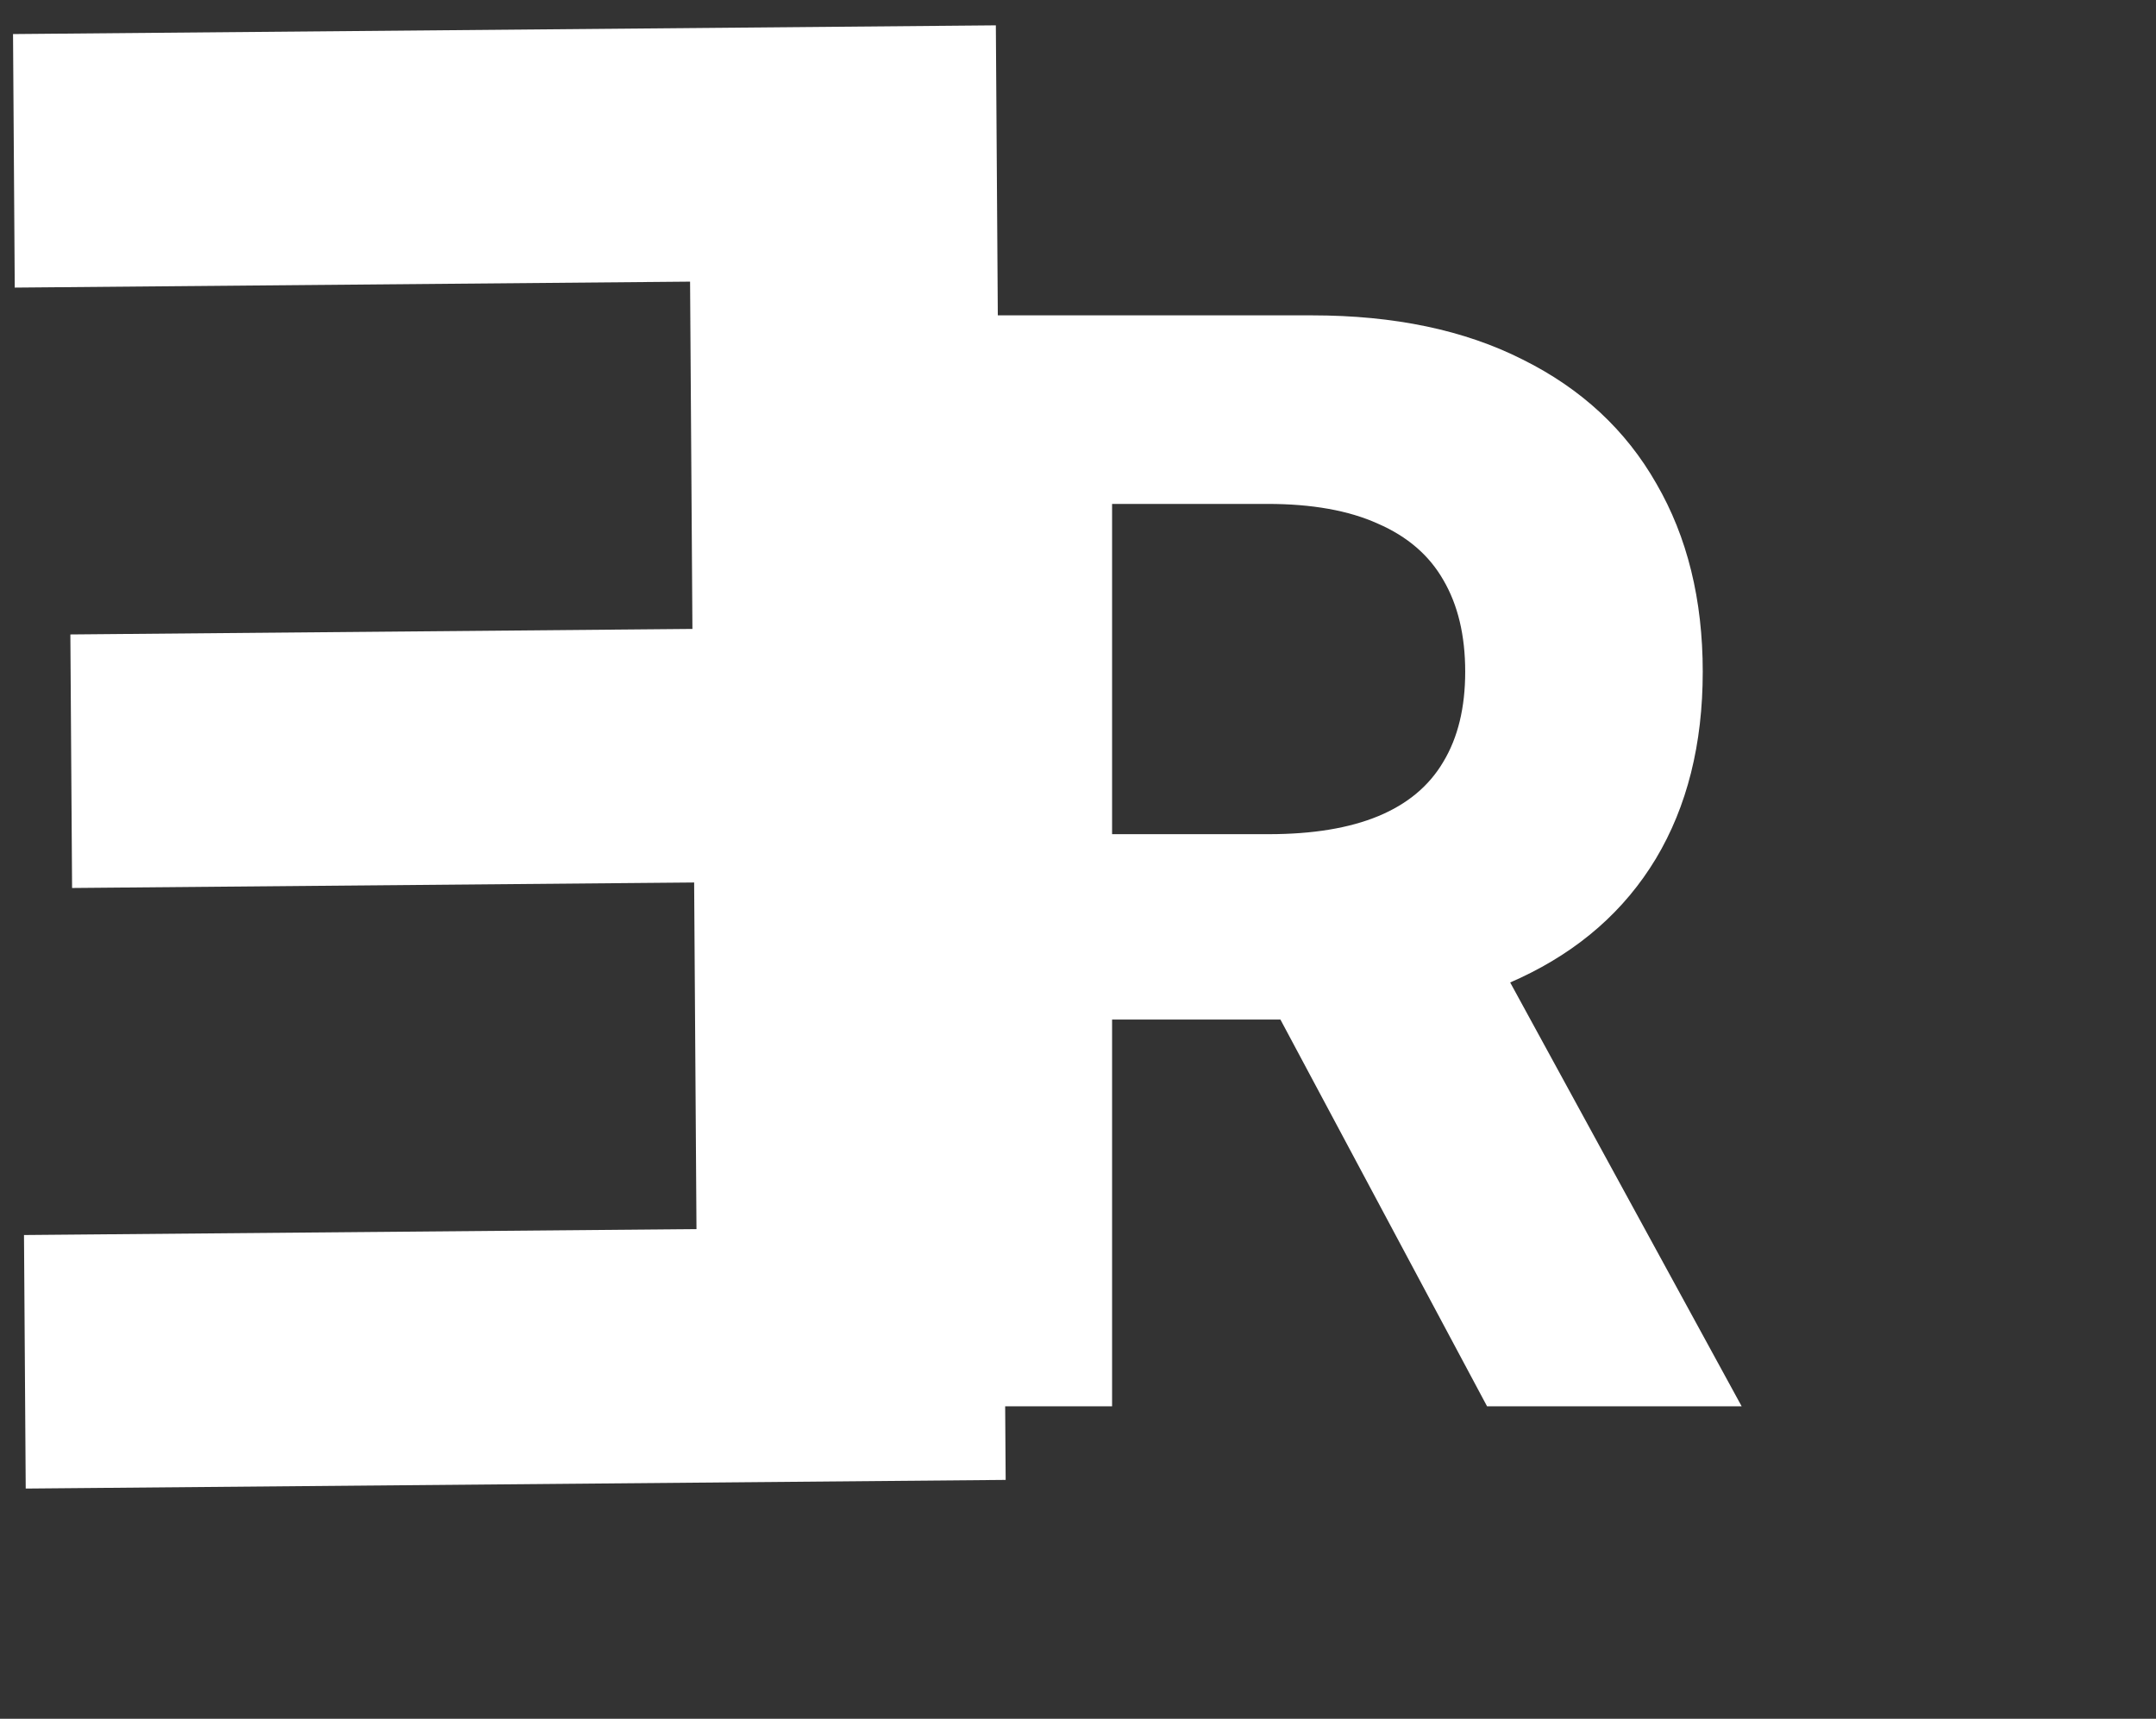 <svg width="69" height="55" viewBox="0 0 69 55" fill="none" xmlns="http://www.w3.org/2000/svg">
<rect x="0" y="0" width="69" height="55" fill="#333333" stroke="none"/>
<path d="M28.21 45V10.091H41.983C44.619 10.091 46.869 10.562 48.733 11.506C50.608 12.438 52.034 13.761 53.011 15.477C54 17.182 54.494 19.188 54.494 21.494C54.494 23.812 53.994 25.807 52.994 27.477C51.994 29.136 50.545 30.409 48.648 31.296C46.761 32.182 44.477 32.625 41.795 32.625H32.574V26.693H40.602C42.011 26.693 43.182 26.5 44.114 26.114C45.045 25.727 45.739 25.148 46.193 24.375C46.659 23.602 46.892 22.642 46.892 21.494C46.892 20.335 46.659 19.358 46.193 18.562C45.739 17.767 45.04 17.165 44.096 16.756C43.165 16.335 41.989 16.125 40.568 16.125H35.591V45H28.21ZM47.062 29.114L55.739 45H47.591L39.102 29.114H47.062Z" fill="white"/>
<path d="M31.871 0.811L32.185 47.356L0.823 47.633L0.768 39.52L22.29 39.33L22.215 28.239L2.307 28.415L2.252 20.302L22.16 20.125L22.085 9.012L0.472 9.203L0.417 1.09L31.871 0.811Z" fill="white"/>
</svg>
